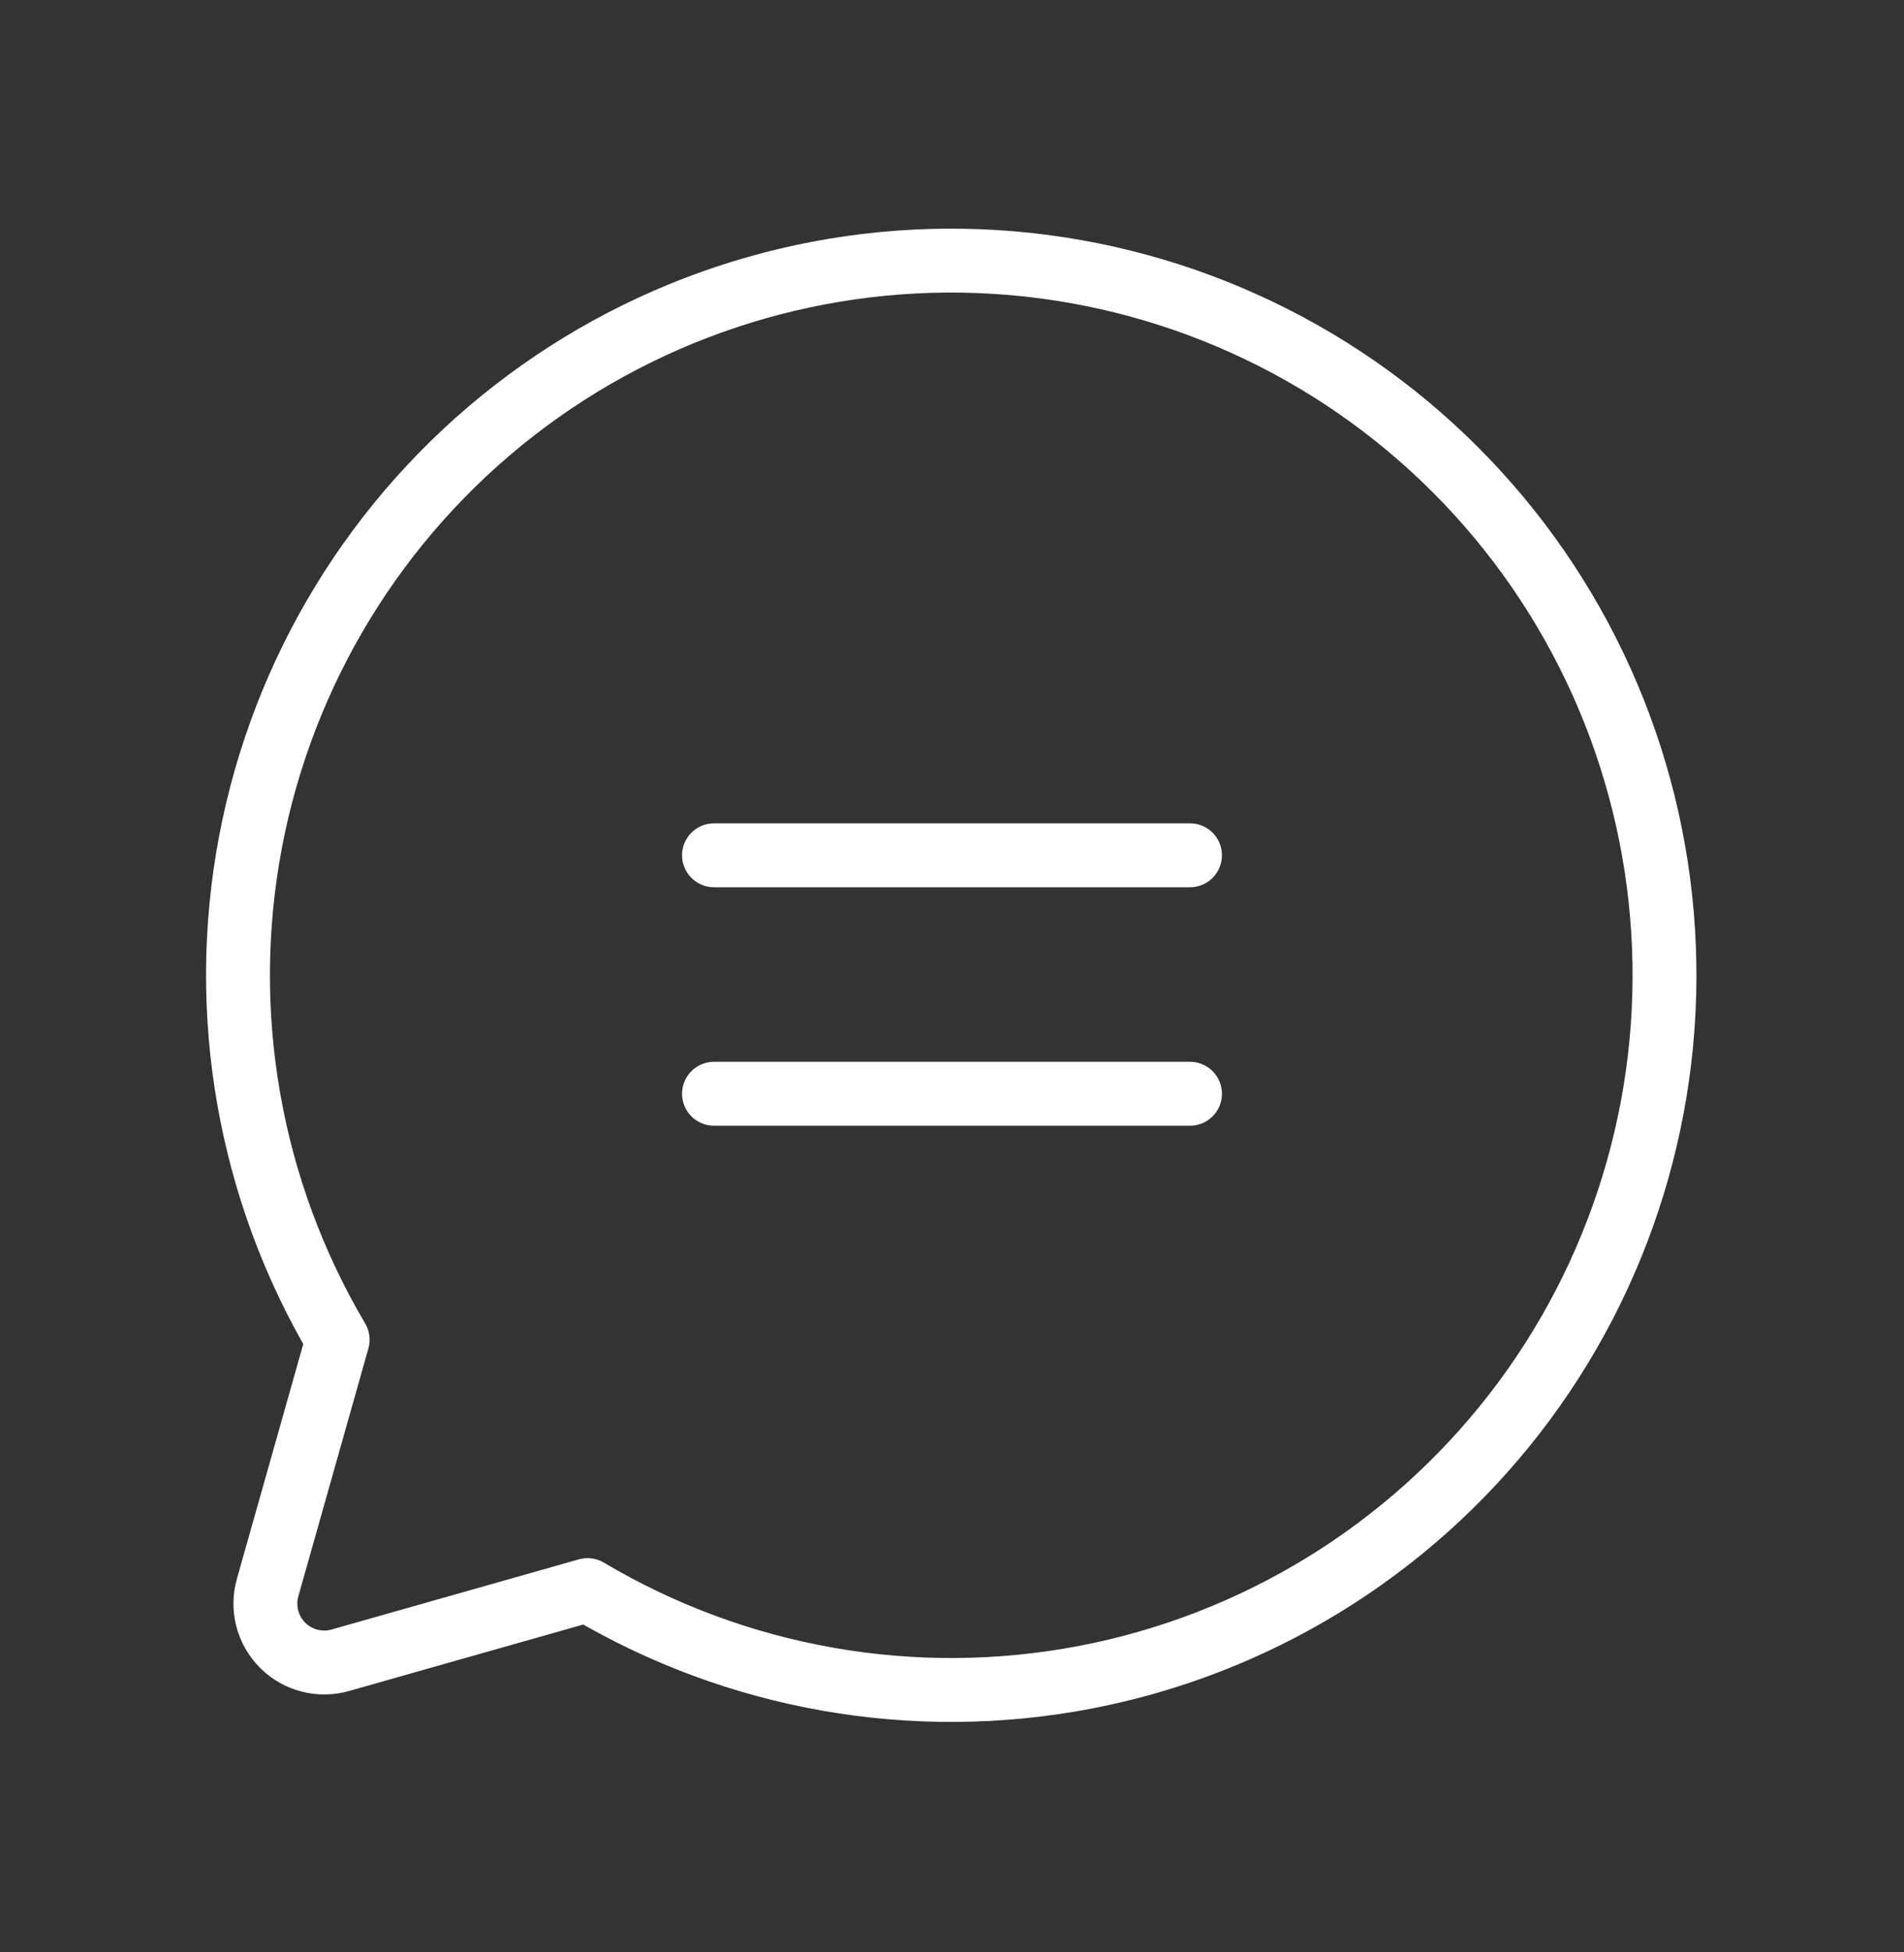 <svg width="40" height="41" viewBox="0 0 40 41" fill="none" xmlns="http://www.w3.org/2000/svg">
<rect x="0" y="0" width="40" height="41" fill="#333333" stroke="none"/>
<path d="M7.094 28.134C5.233 24.988 4.582 21.271 5.263 17.68C5.945 14.088 7.912 10.869 10.795 8.627C13.678 6.384 17.279 5.273 20.922 5.502C24.565 5.731 27.999 7.283 30.58 9.869C33.161 12.454 34.711 15.893 34.939 19.542C35.168 23.191 34.059 26.798 31.82 29.686C29.581 32.573 26.367 34.543 22.781 35.226C19.195 35.908 15.484 35.256 12.344 33.392V33.392L7.157 34.863C6.944 34.925 6.719 34.929 6.504 34.874C6.29 34.819 6.094 34.707 5.937 34.55C5.781 34.394 5.669 34.198 5.614 33.983C5.559 33.768 5.563 33.542 5.625 33.329L7.094 28.134Z" stroke="white" stroke-width="1.342" stroke-linecap="round" stroke-linejoin="round"/>
<path d="M15 17.961H25" stroke="white" stroke-width="1.342" stroke-linecap="round" stroke-linejoin="round"/>
<path d="M15 22.969H25" stroke="white" stroke-width="1.342" stroke-linecap="round" stroke-linejoin="round"/>
</svg>
